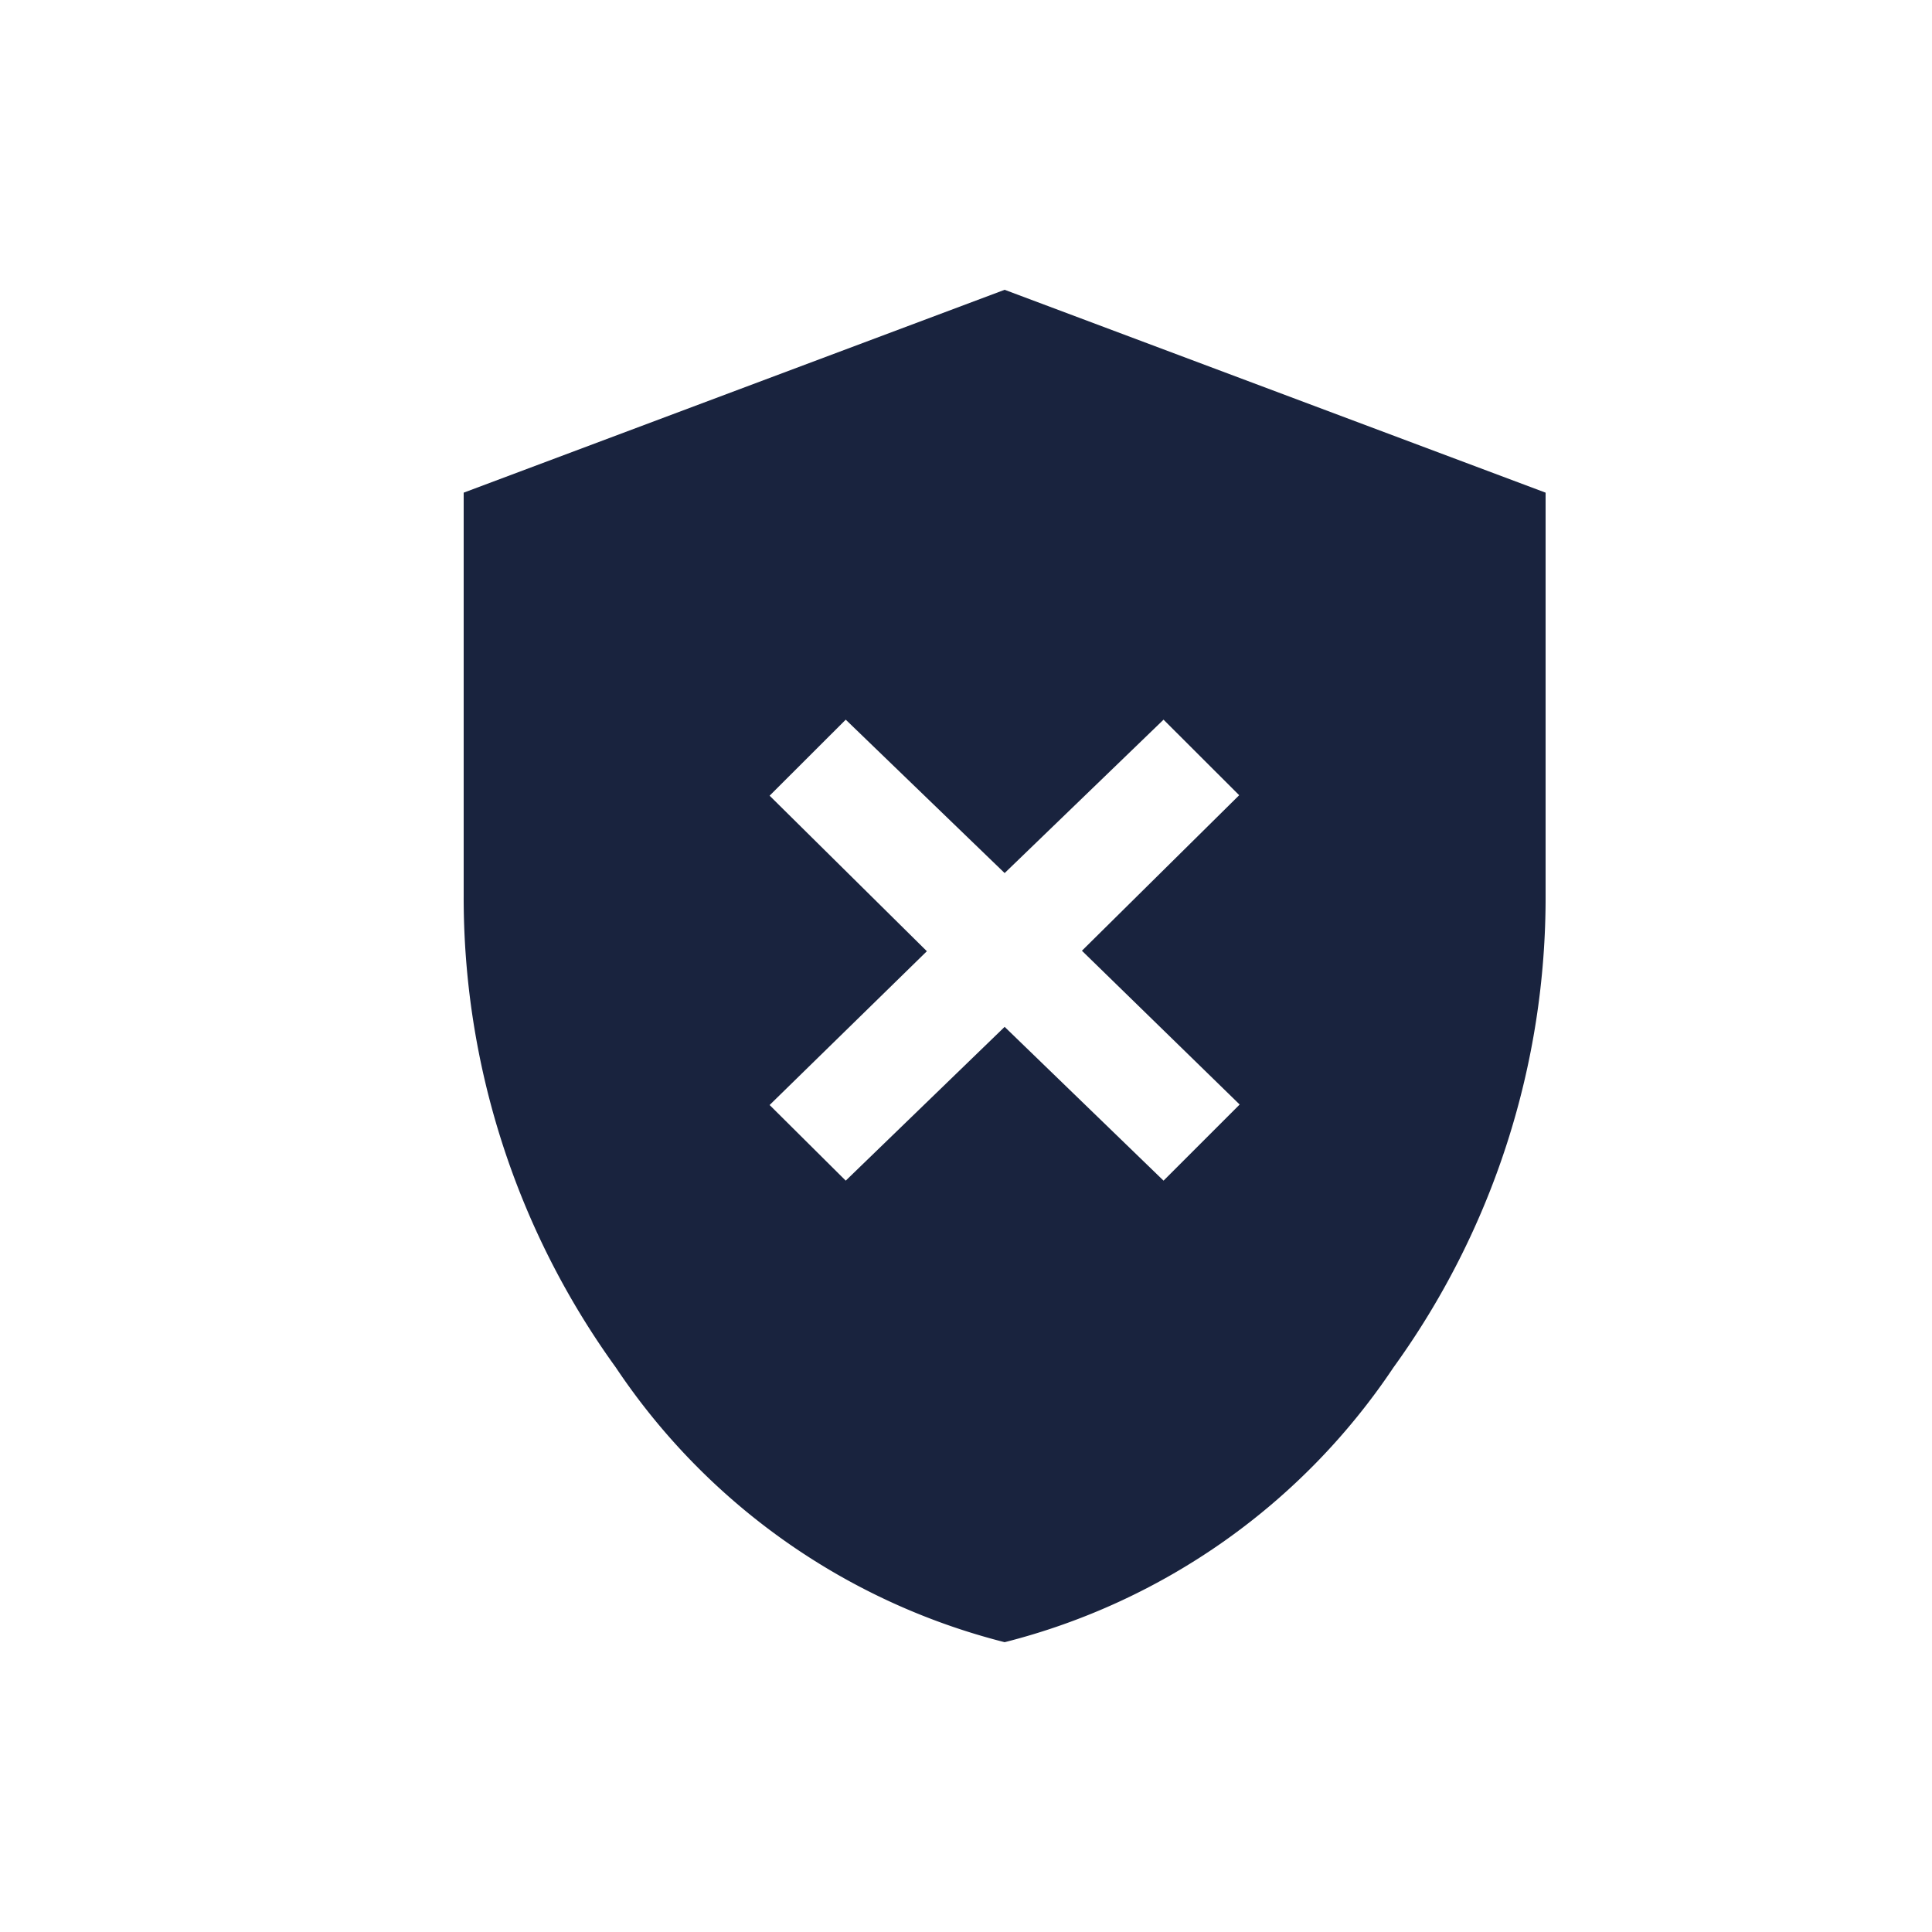 <svg id="IconDeletionProtection" xmlns="http://www.w3.org/2000/svg" width="20" height="20" viewBox="0 0 20 20">
  <rect id="Rectangle_345" data-name="Rectangle 345" width="20" height="20" fill="#fff"/>
  <path id="gpp_bad_FILL1_wght400_GRAD0_opsz48" d="M11.955,13.172,13.6,11.58l1.645,1.592.788-.788L14.4,10.792l1.628-1.61L15.245,8.4,13.6,9.988,11.955,8.4l-.788.787,1.628,1.61-1.628,1.592ZM13.6,17.95a6.872,6.872,0,0,1-4.025-2.844A8.3,8.3,0,0,1,8,10.215V6.05l5.6-2.1,5.6,2.1v4.165a8.3,8.3,0,0,1-1.575,4.891A6.872,6.872,0,0,1,13.6,17.95Z" transform="translate(-3.2 -0.95)" fill="#19233e"/>
</svg>
